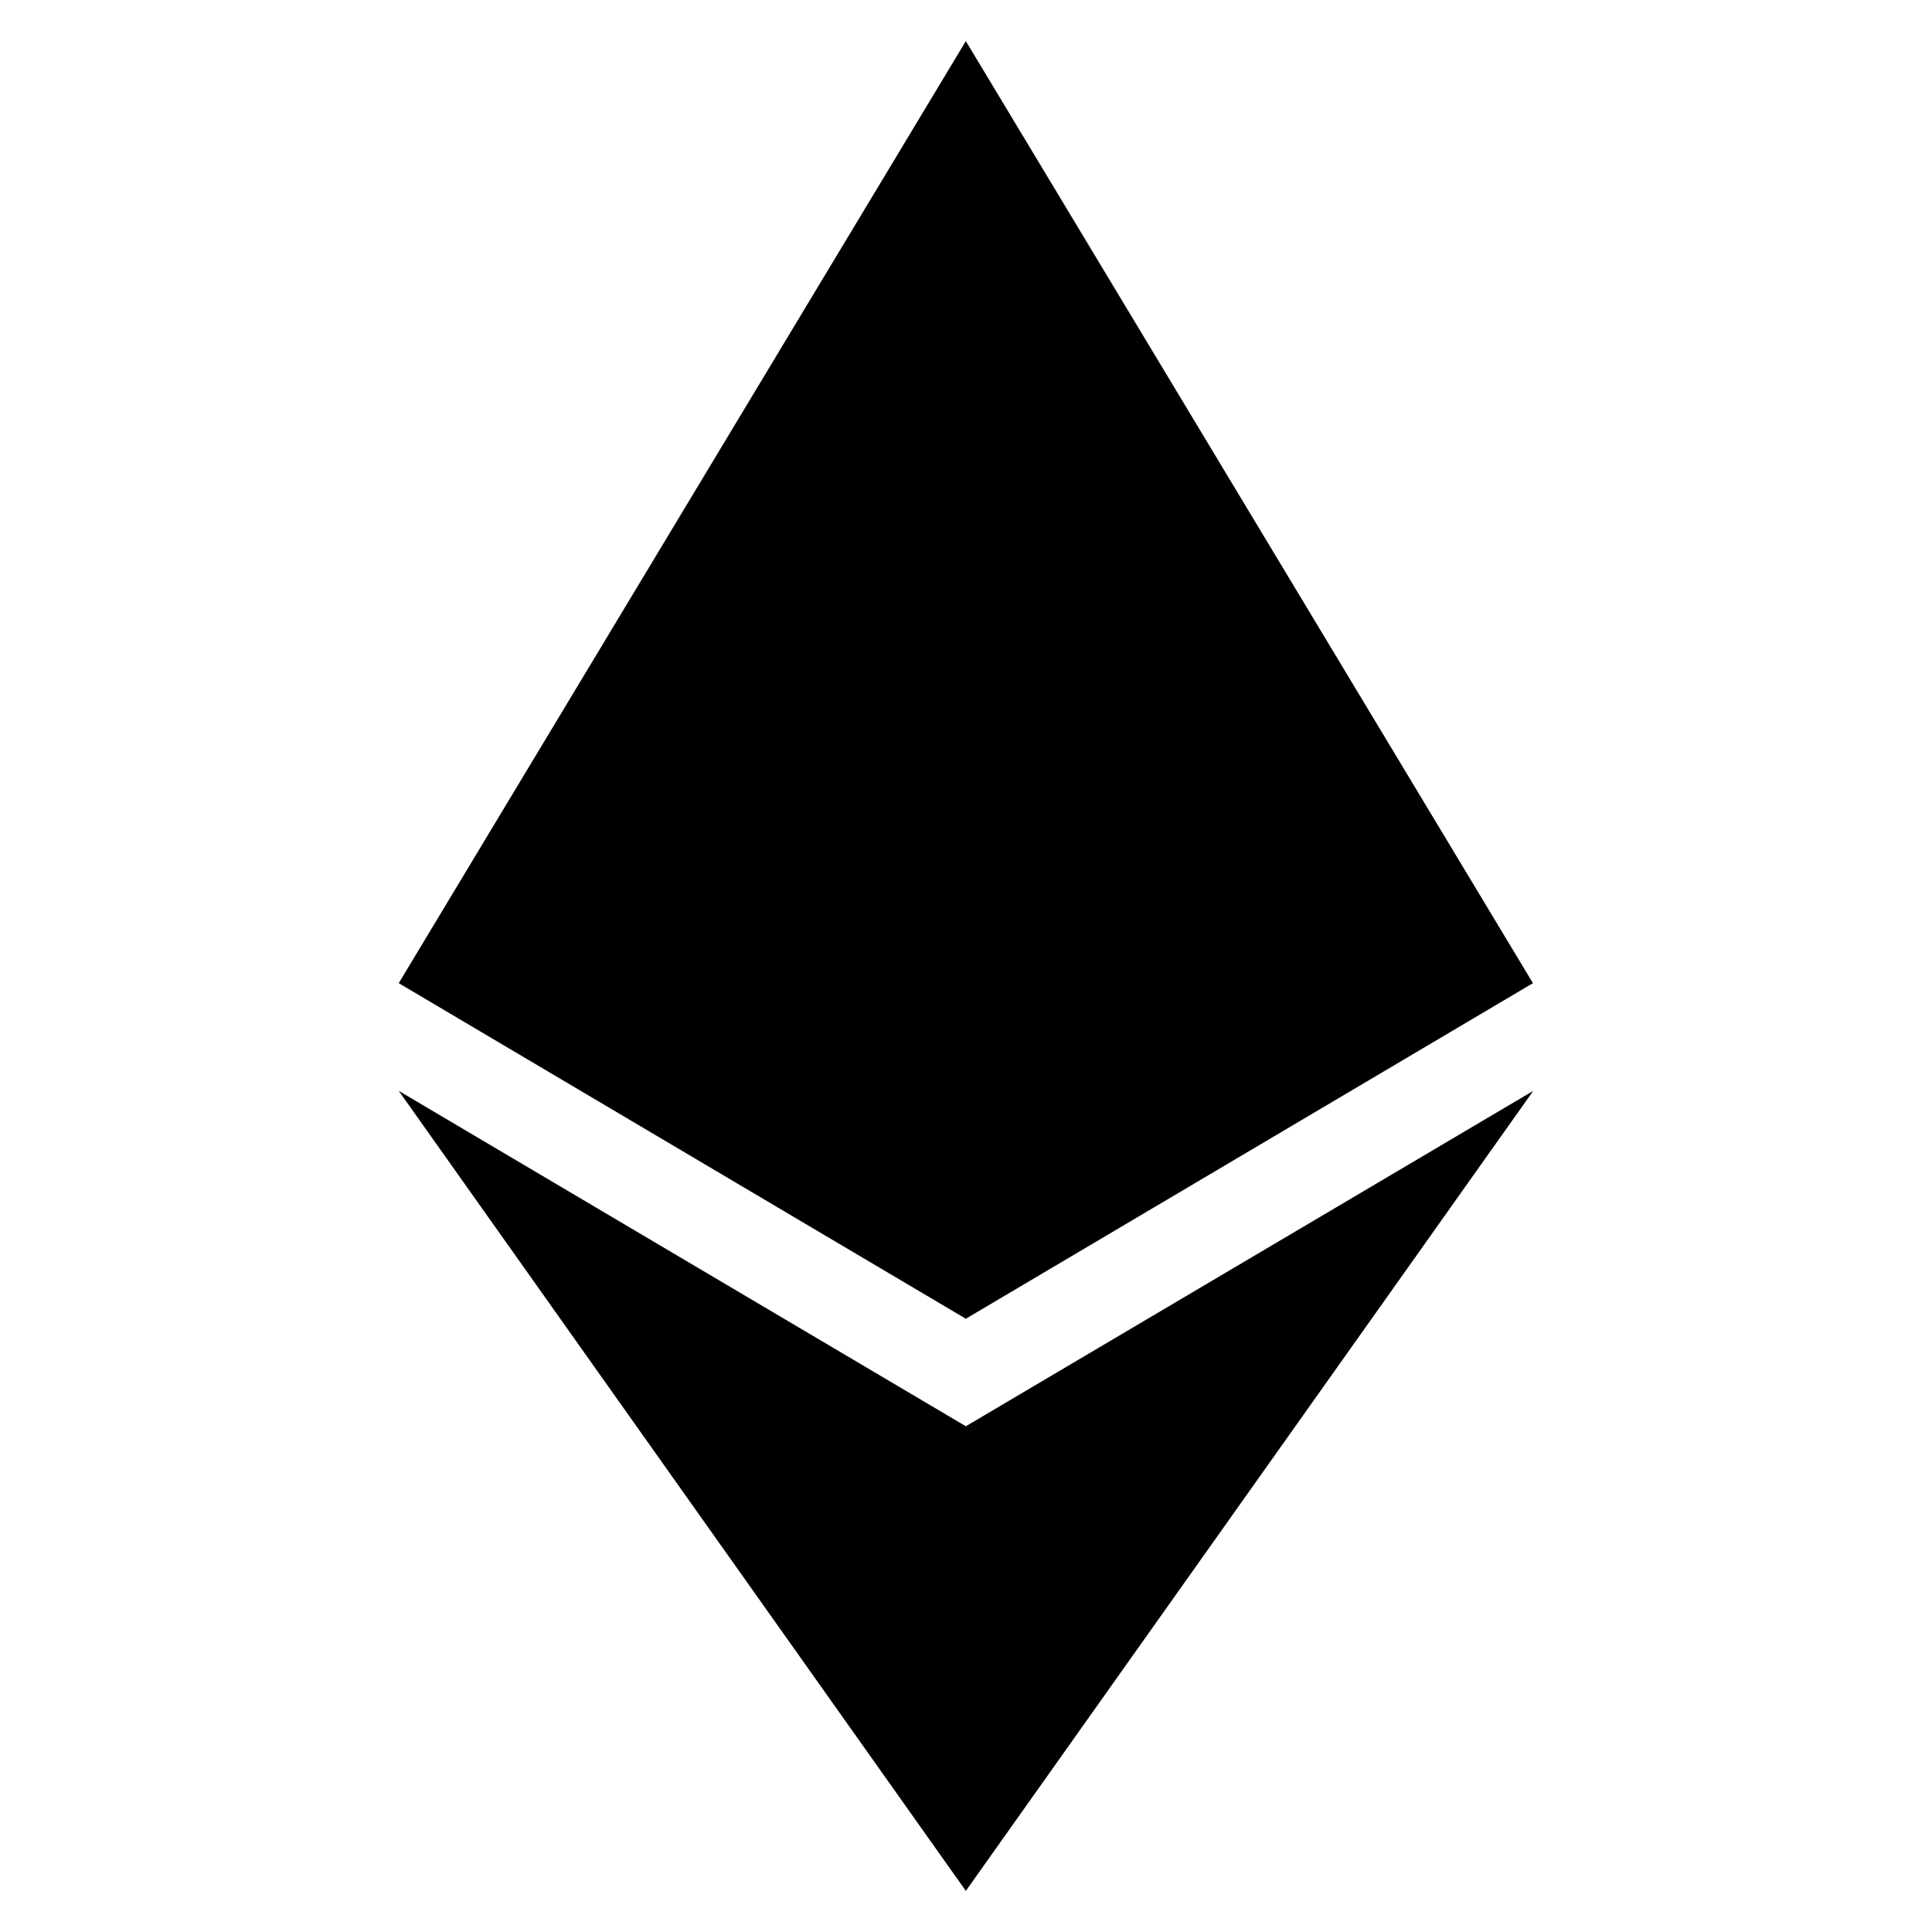 <svg width="235" height="235" viewBox="0 0 235 235" xmlns="http://www.w3.org/2000/svg"><path d="M117.48 5l-1.506 5.128V158.9l1.506 1.505 68.98-40.817z"/><path d="M117.48 5L48.5 119.588l68.98 40.82zm0 168.484l-.85 1.038v53.003l.85 2.475 69.02-97.313z"/><path d="M117.48 230v-56.518L48.5 132.688z"/></svg>